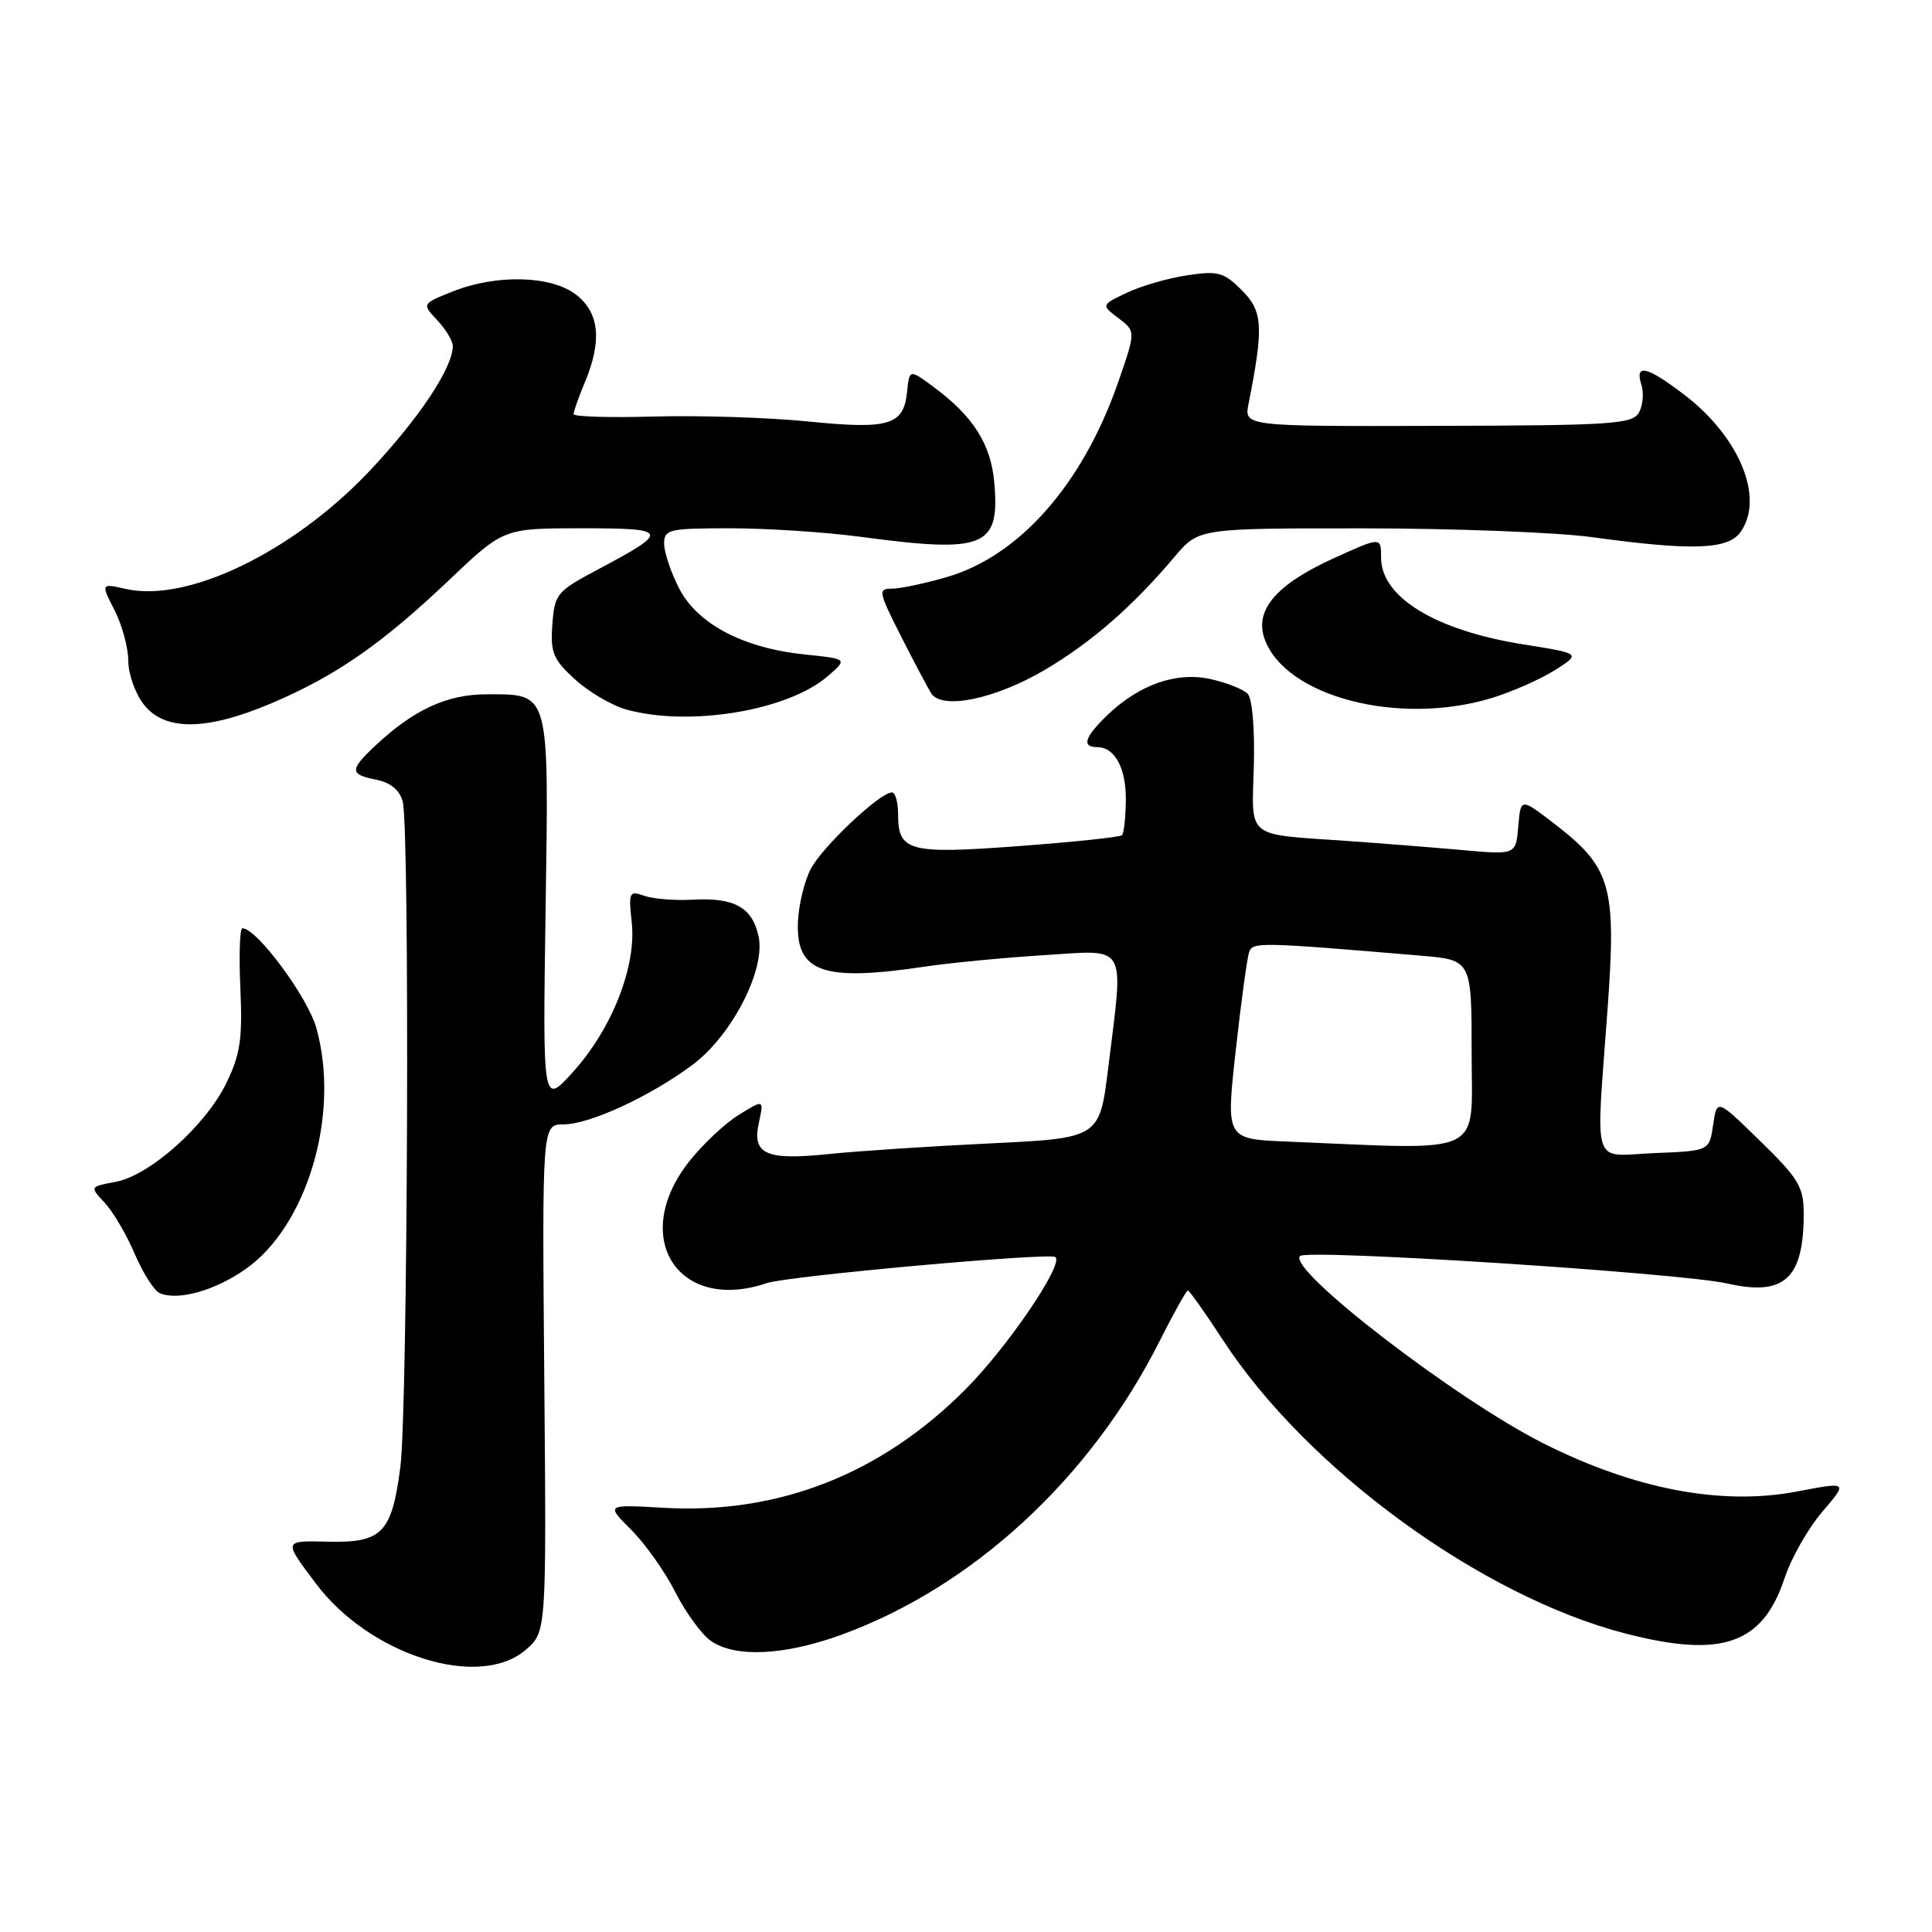 <?xml version="1.0" encoding="UTF-8" standalone="no"?>
<!DOCTYPE svg PUBLIC "-//W3C//DTD SVG 1.1//EN" "http://www.w3.org/Graphics/SVG/1.1/DTD/svg11.dtd" >
<svg xmlns="http://www.w3.org/2000/svg" xmlns:xlink="http://www.w3.org/1999/xlink" version="1.1" viewBox="0 0 256 256">
 <g >
 <path fill="currentColor"
d=" M 69.65 218.62 C 72.41 216.25 72.41 216.25 72.12 182.62 C 71.83 149.00 71.83 149.00 74.67 148.99 C 78.10 148.98 86.00 145.35 91.64 141.19 C 96.94 137.29 101.49 128.50 100.51 124.05 C 99.67 120.22 97.30 118.91 91.79 119.21 C 89.43 119.35 86.54 119.11 85.37 118.70 C 83.37 117.99 83.27 118.20 83.71 122.22 C 84.35 128.02 81.11 136.29 75.96 142.00 C 71.91 146.50 71.91 146.50 72.29 120.76 C 72.73 91.26 72.93 92.00 64.42 92.00 C 59.22 92.01 54.78 94.06 49.75 98.79 C 46.29 102.04 46.31 102.61 49.87 103.32 C 51.75 103.70 52.95 104.69 53.36 106.20 C 54.31 109.77 54.04 186.65 53.05 194.38 C 51.92 203.12 50.64 204.45 43.50 204.28 C 37.51 204.14 37.53 204.07 41.85 209.82 C 48.99 219.33 63.49 223.92 69.65 218.62 Z  M 111.45 216.63 C 128.87 210.30 144.47 195.92 153.63 177.75 C 155.50 174.04 157.19 171.00 157.40 171.00 C 157.60 171.00 159.68 173.94 162.03 177.54 C 173.22 194.72 196.33 211.55 215.46 216.47 C 228.18 219.74 233.56 217.86 236.46 209.13 C 237.34 206.46 239.60 202.49 241.47 200.31 C 244.87 196.34 244.87 196.34 238.18 197.62 C 228.17 199.54 216.67 197.37 204.50 191.25 C 192.91 185.42 170.54 168.20 172.26 166.43 C 173.18 165.48 222.70 168.67 228.87 170.07 C 236.42 171.79 239.00 169.44 239.00 160.85 C 239.00 157.27 238.37 156.21 233.25 151.21 C 227.50 145.59 227.50 145.59 227.00 149.04 C 226.50 152.50 226.50 152.50 219.25 152.79 C 210.75 153.14 211.45 155.31 213.02 133.58 C 214.19 117.34 213.49 114.94 205.91 109.11 C 201.50 105.72 201.50 105.72 201.18 109.50 C 200.86 113.28 200.86 113.28 193.68 112.63 C 189.73 112.28 182.90 111.74 178.50 111.43 C 164.91 110.48 165.87 111.26 166.14 101.45 C 166.27 96.48 165.93 92.53 165.31 91.91 C 164.72 91.32 162.53 90.46 160.44 89.99 C 155.93 88.97 150.98 90.69 146.75 94.74 C 143.72 97.65 143.28 99.00 145.38 99.00 C 147.73 99.00 149.24 101.81 149.18 106.10 C 149.15 108.36 148.92 110.42 148.67 110.67 C 148.42 110.92 142.28 111.57 135.02 112.11 C 120.41 113.20 119.00 112.83 119.00 107.88 C 119.00 106.29 118.63 105.00 118.18 105.00 C 116.59 105.00 108.93 112.23 107.42 115.16 C 106.58 116.78 105.82 119.94 105.73 122.16 C 105.46 128.84 109.04 130.10 122.50 128.09 C 125.80 127.59 132.89 126.91 138.25 126.57 C 149.55 125.86 148.91 124.75 146.85 141.46 C 145.70 150.81 145.70 150.81 131.10 151.51 C 123.07 151.90 113.48 152.53 109.78 152.92 C 101.46 153.78 99.63 152.95 100.56 148.74 C 101.23 145.66 101.23 145.66 97.87 147.74 C 96.02 148.88 93.04 151.70 91.25 153.99 C 83.43 164.01 89.88 174.00 101.60 170.02 C 104.36 169.08 139.12 165.94 139.85 166.57 C 140.97 167.52 133.53 178.47 127.96 184.07 C 116.76 195.33 103.16 200.67 87.92 199.79 C 80.28 199.35 80.28 199.35 83.64 202.71 C 85.49 204.55 88.12 208.27 89.48 210.96 C 90.85 213.66 92.97 216.57 94.20 217.43 C 97.41 219.67 103.89 219.37 111.45 216.63 Z  M 32.49 168.20 C 40.73 162.46 45.11 147.61 41.92 136.23 C 40.77 132.10 34.02 123.00 32.12 123.00 C 31.77 123.00 31.65 126.59 31.85 130.97 C 32.15 137.61 31.84 139.69 30.02 143.46 C 27.28 149.12 19.87 155.75 15.33 156.60 C 11.88 157.24 11.88 157.24 13.87 159.37 C 14.97 160.54 16.76 163.59 17.85 166.14 C 18.94 168.69 20.43 171.03 21.17 171.35 C 23.58 172.38 28.43 171.03 32.49 168.20 Z  M 36.08 93.14 C 44.56 89.52 50.62 85.31 59.54 76.83 C 66.73 70.00 66.73 70.00 77.07 70.00 C 88.70 70.00 88.84 70.35 79.26 75.44 C 73.76 78.36 73.49 78.69 73.19 82.75 C 72.92 86.48 73.29 87.38 76.19 90.02 C 78.00 91.68 81.07 93.48 83.00 94.02 C 91.32 96.33 104.36 94.18 109.65 89.62 C 112.34 87.31 112.34 87.31 106.62 86.72 C 98.47 85.88 92.38 82.67 89.97 77.93 C 88.88 75.81 88.00 73.16 88.00 72.04 C 88.00 70.14 88.61 70.00 96.78 70.00 C 101.60 70.00 109.37 70.51 114.03 71.13 C 130.54 73.34 132.52 72.52 131.74 63.86 C 131.28 58.82 128.94 55.15 123.73 51.29 C 120.50 48.90 120.50 48.90 120.19 51.95 C 119.73 56.36 117.81 56.93 107.00 55.84 C 101.78 55.32 92.66 55.03 86.75 55.19 C 80.83 55.36 76.00 55.22 76.00 54.87 C 76.00 54.53 76.67 52.63 77.50 50.65 C 79.79 45.17 79.43 41.48 76.37 39.07 C 73.09 36.50 65.79 36.30 59.97 38.63 C 55.89 40.26 55.89 40.26 57.95 42.44 C 59.08 43.65 60.00 45.18 60.00 45.85 C 60.00 48.76 55.41 55.61 48.82 62.56 C 38.72 73.18 24.83 79.88 16.68 78.04 C 13.36 77.29 13.36 77.29 15.18 80.86 C 16.18 82.82 17.00 85.84 17.00 87.58 C 17.00 89.31 17.93 91.92 19.07 93.37 C 21.86 96.91 27.41 96.84 36.08 93.14 Z  M 197.57 92.52 C 200.28 91.70 204.07 90.03 206.00 88.82 C 209.50 86.60 209.50 86.60 201.88 85.39 C 190.22 83.54 183.00 79.14 183.00 73.89 C 183.00 71.12 183.00 71.12 176.75 73.96 C 169.13 77.42 166.20 80.82 167.56 84.65 C 170.28 92.29 185.26 96.22 197.57 92.52 Z  M 138.50 88.73 C 144.65 85.09 150.09 80.35 155.66 73.75 C 158.83 70.00 158.83 70.00 180.66 70.01 C 192.67 70.01 206.32 70.54 211.00 71.18 C 224.12 72.99 228.92 72.83 230.59 70.55 C 233.86 66.08 230.54 57.92 223.17 52.30 C 218.22 48.52 216.59 48.15 217.49 50.98 C 217.84 52.07 217.69 53.73 217.17 54.66 C 216.31 56.20 213.65 56.37 190.53 56.43 C 164.85 56.50 164.85 56.50 165.44 53.50 C 167.46 43.30 167.34 41.25 164.56 38.47 C 162.16 36.07 161.41 35.86 157.30 36.48 C 154.78 36.85 151.19 37.90 149.31 38.79 C 145.90 40.42 145.90 40.42 148.20 42.16 C 150.50 43.90 150.50 43.90 148.17 50.63 C 143.48 64.13 135.10 73.67 125.45 76.47 C 122.56 77.31 119.29 78.00 118.19 78.00 C 116.32 78.00 116.39 78.39 119.36 84.25 C 121.10 87.69 122.92 91.11 123.39 91.87 C 124.82 94.10 131.89 92.63 138.50 88.73 Z  M 170.47 151.26 C 162.44 150.93 162.44 150.93 163.74 139.21 C 164.45 132.77 165.25 126.90 165.52 126.16 C 166.01 124.81 166.79 124.82 188.25 126.63 C 195.00 127.20 195.00 127.20 195.00 139.60 C 195.00 153.40 197.17 152.37 170.47 151.26 Z "/>
</g>
</svg>